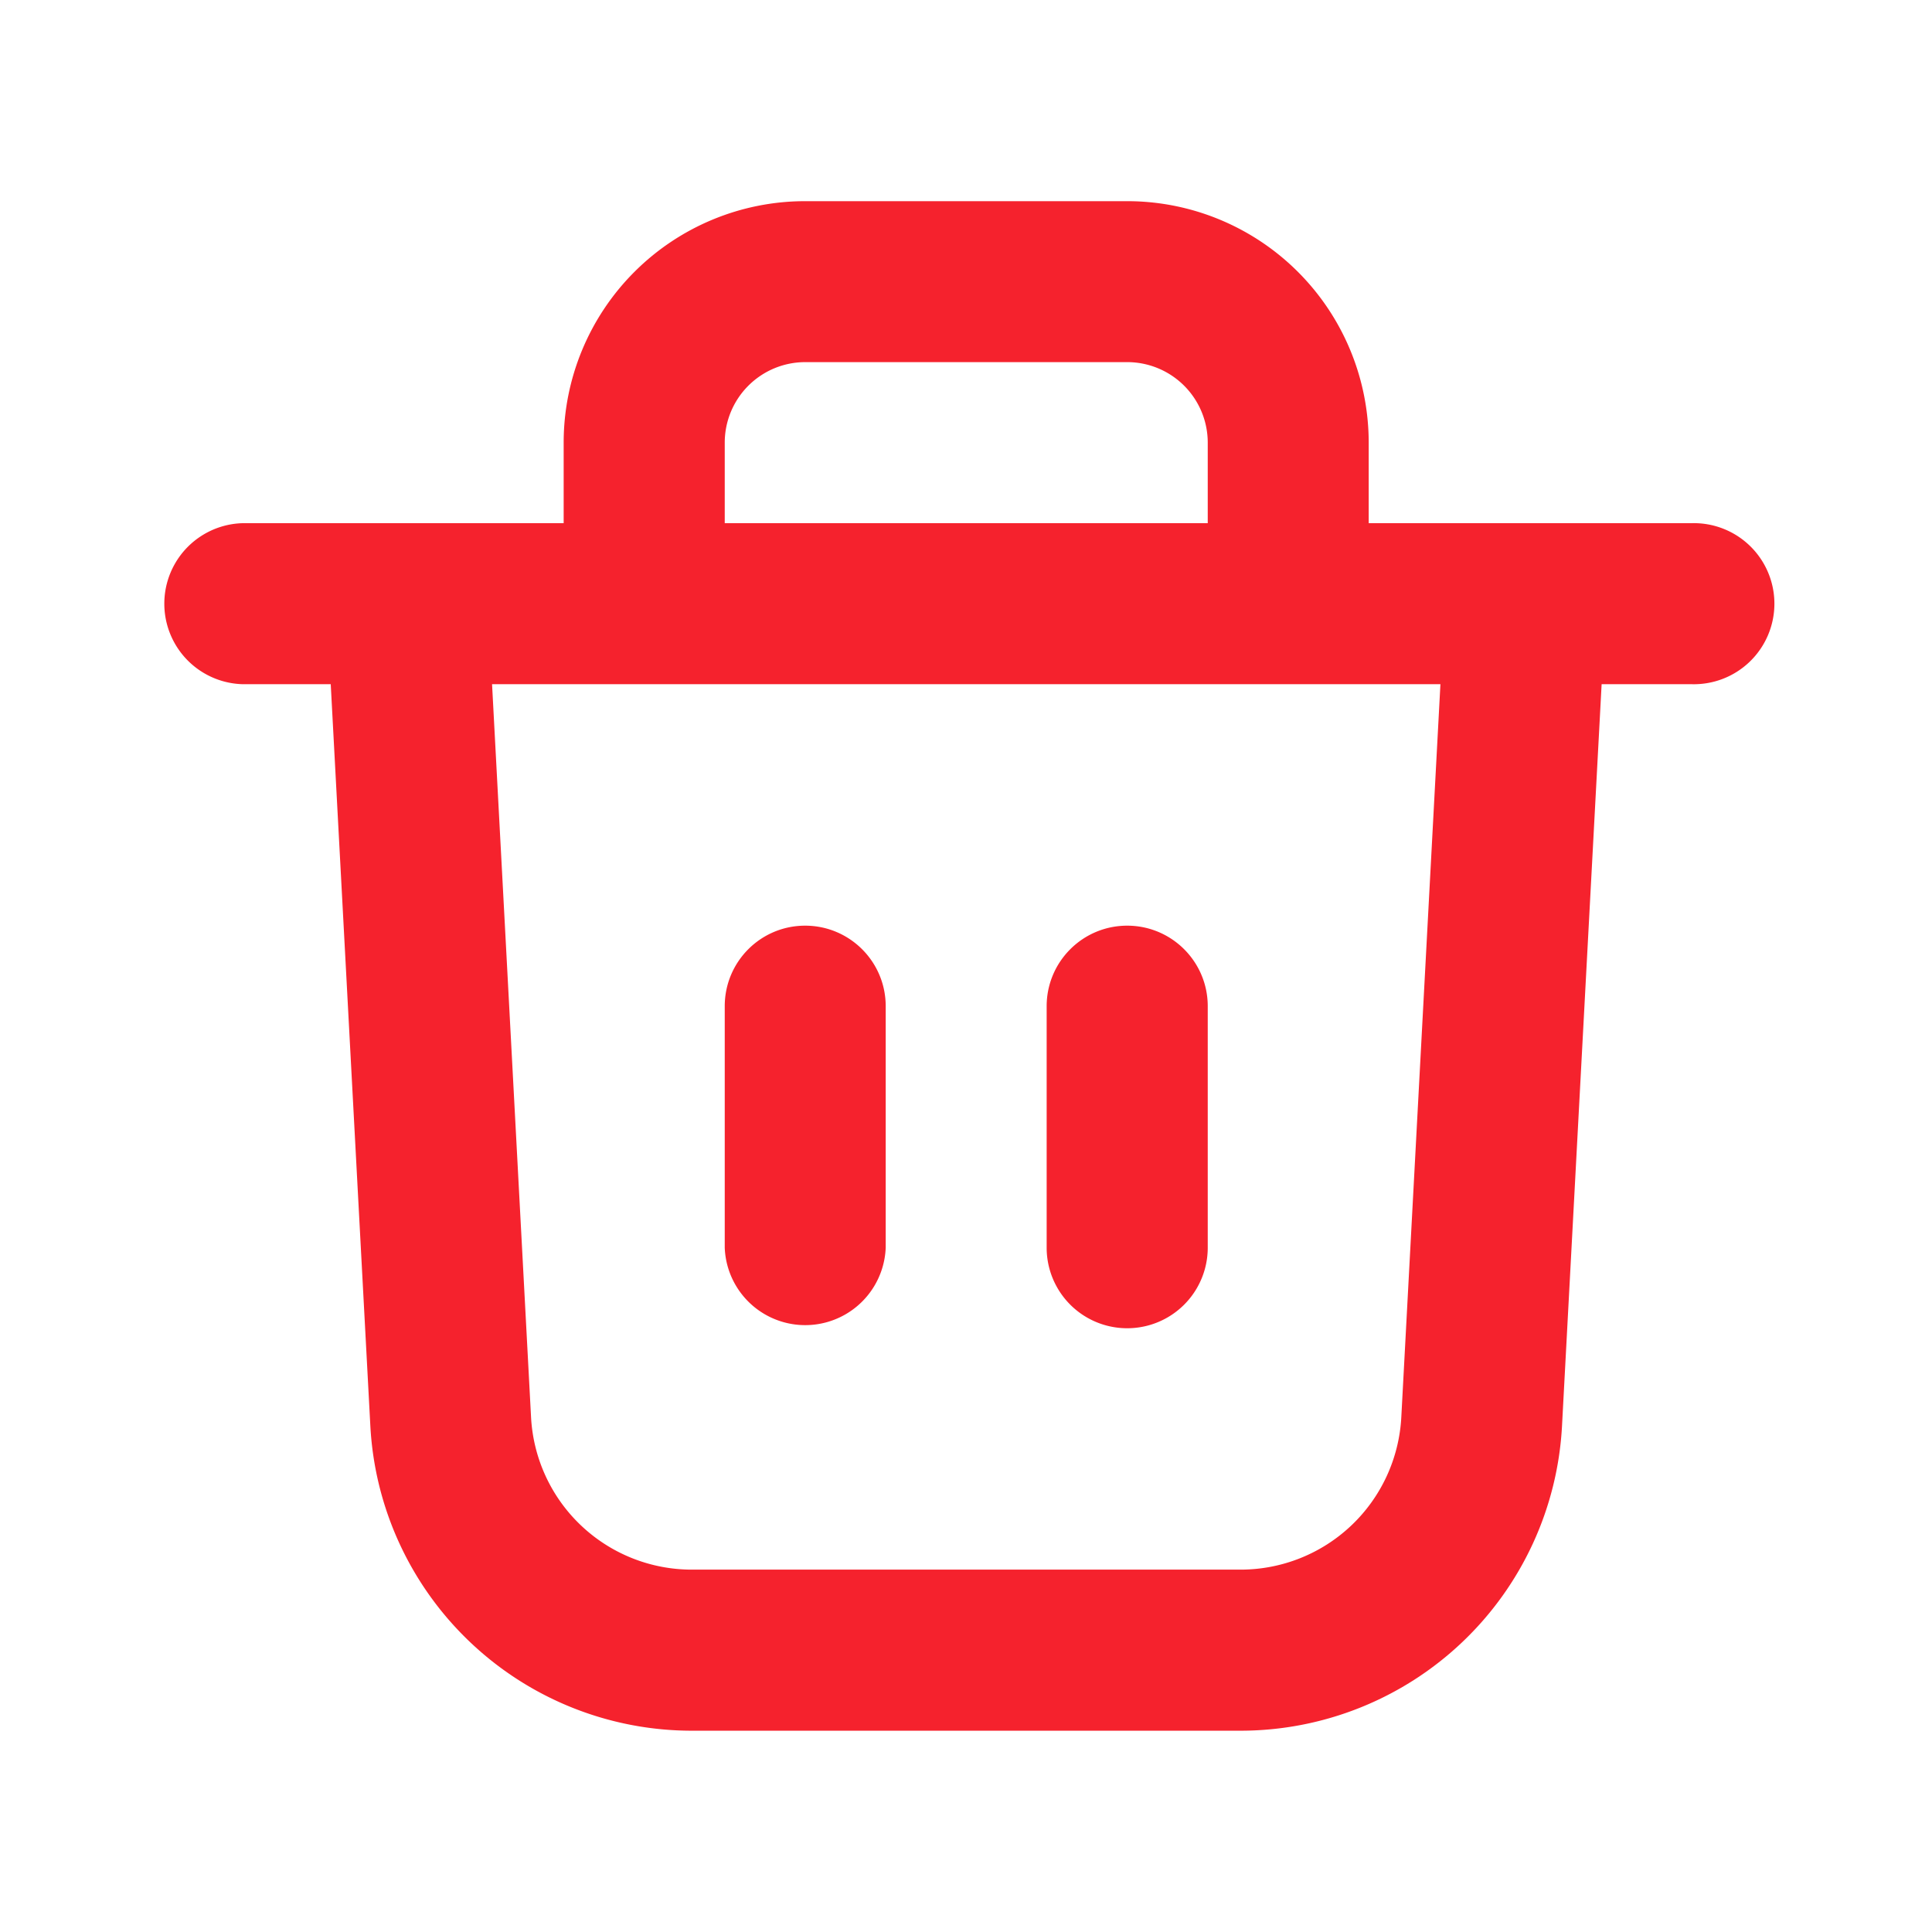 <svg width="16" height="16" viewBox="0 0 16 16" fill="none" xmlns="http://www.w3.org/2000/svg">
    <path d="M6.668 7.666c.368 0 .667.298.667.667v2a.667.667 0 0 1-1.333 0v-2c0-.369.298-.667.666-.667zM9.335 7.666c.368 0 .667.298.667.667v2a.667.667 0 1 1-1.334 0v-2c0-.369.299-.667.667-.667z" fill="#F5222D"/>
    <path fill-rule="evenodd" clip-rule="evenodd" d="M4.668 3.666v.667H2.002a.667.667 0 0 0 0 1.333h.737l.328 6.142a2.667 2.667 0 0 0 2.663 2.525h4.543a2.667 2.667 0 0 0 2.663-2.525l.328-6.142h.738a.667.667 0 1 0 0-1.333h-2.667v-.667a2 2 0 0 0-2-2H6.668a2 2 0 0 0-2 2zm1.334 0v.667h4v-.667a.667.667 0 0 0-.667-.667H6.668a.667.667 0 0 0-.666.667zm-1.604 8.071-.323-6.071h7.854l-.324 6.071a1.333 1.333 0 0 1-1.332 1.262H5.73a1.333 1.333 0 0 1-1.332-1.262z" fill="#F5222D"/>
</svg>
